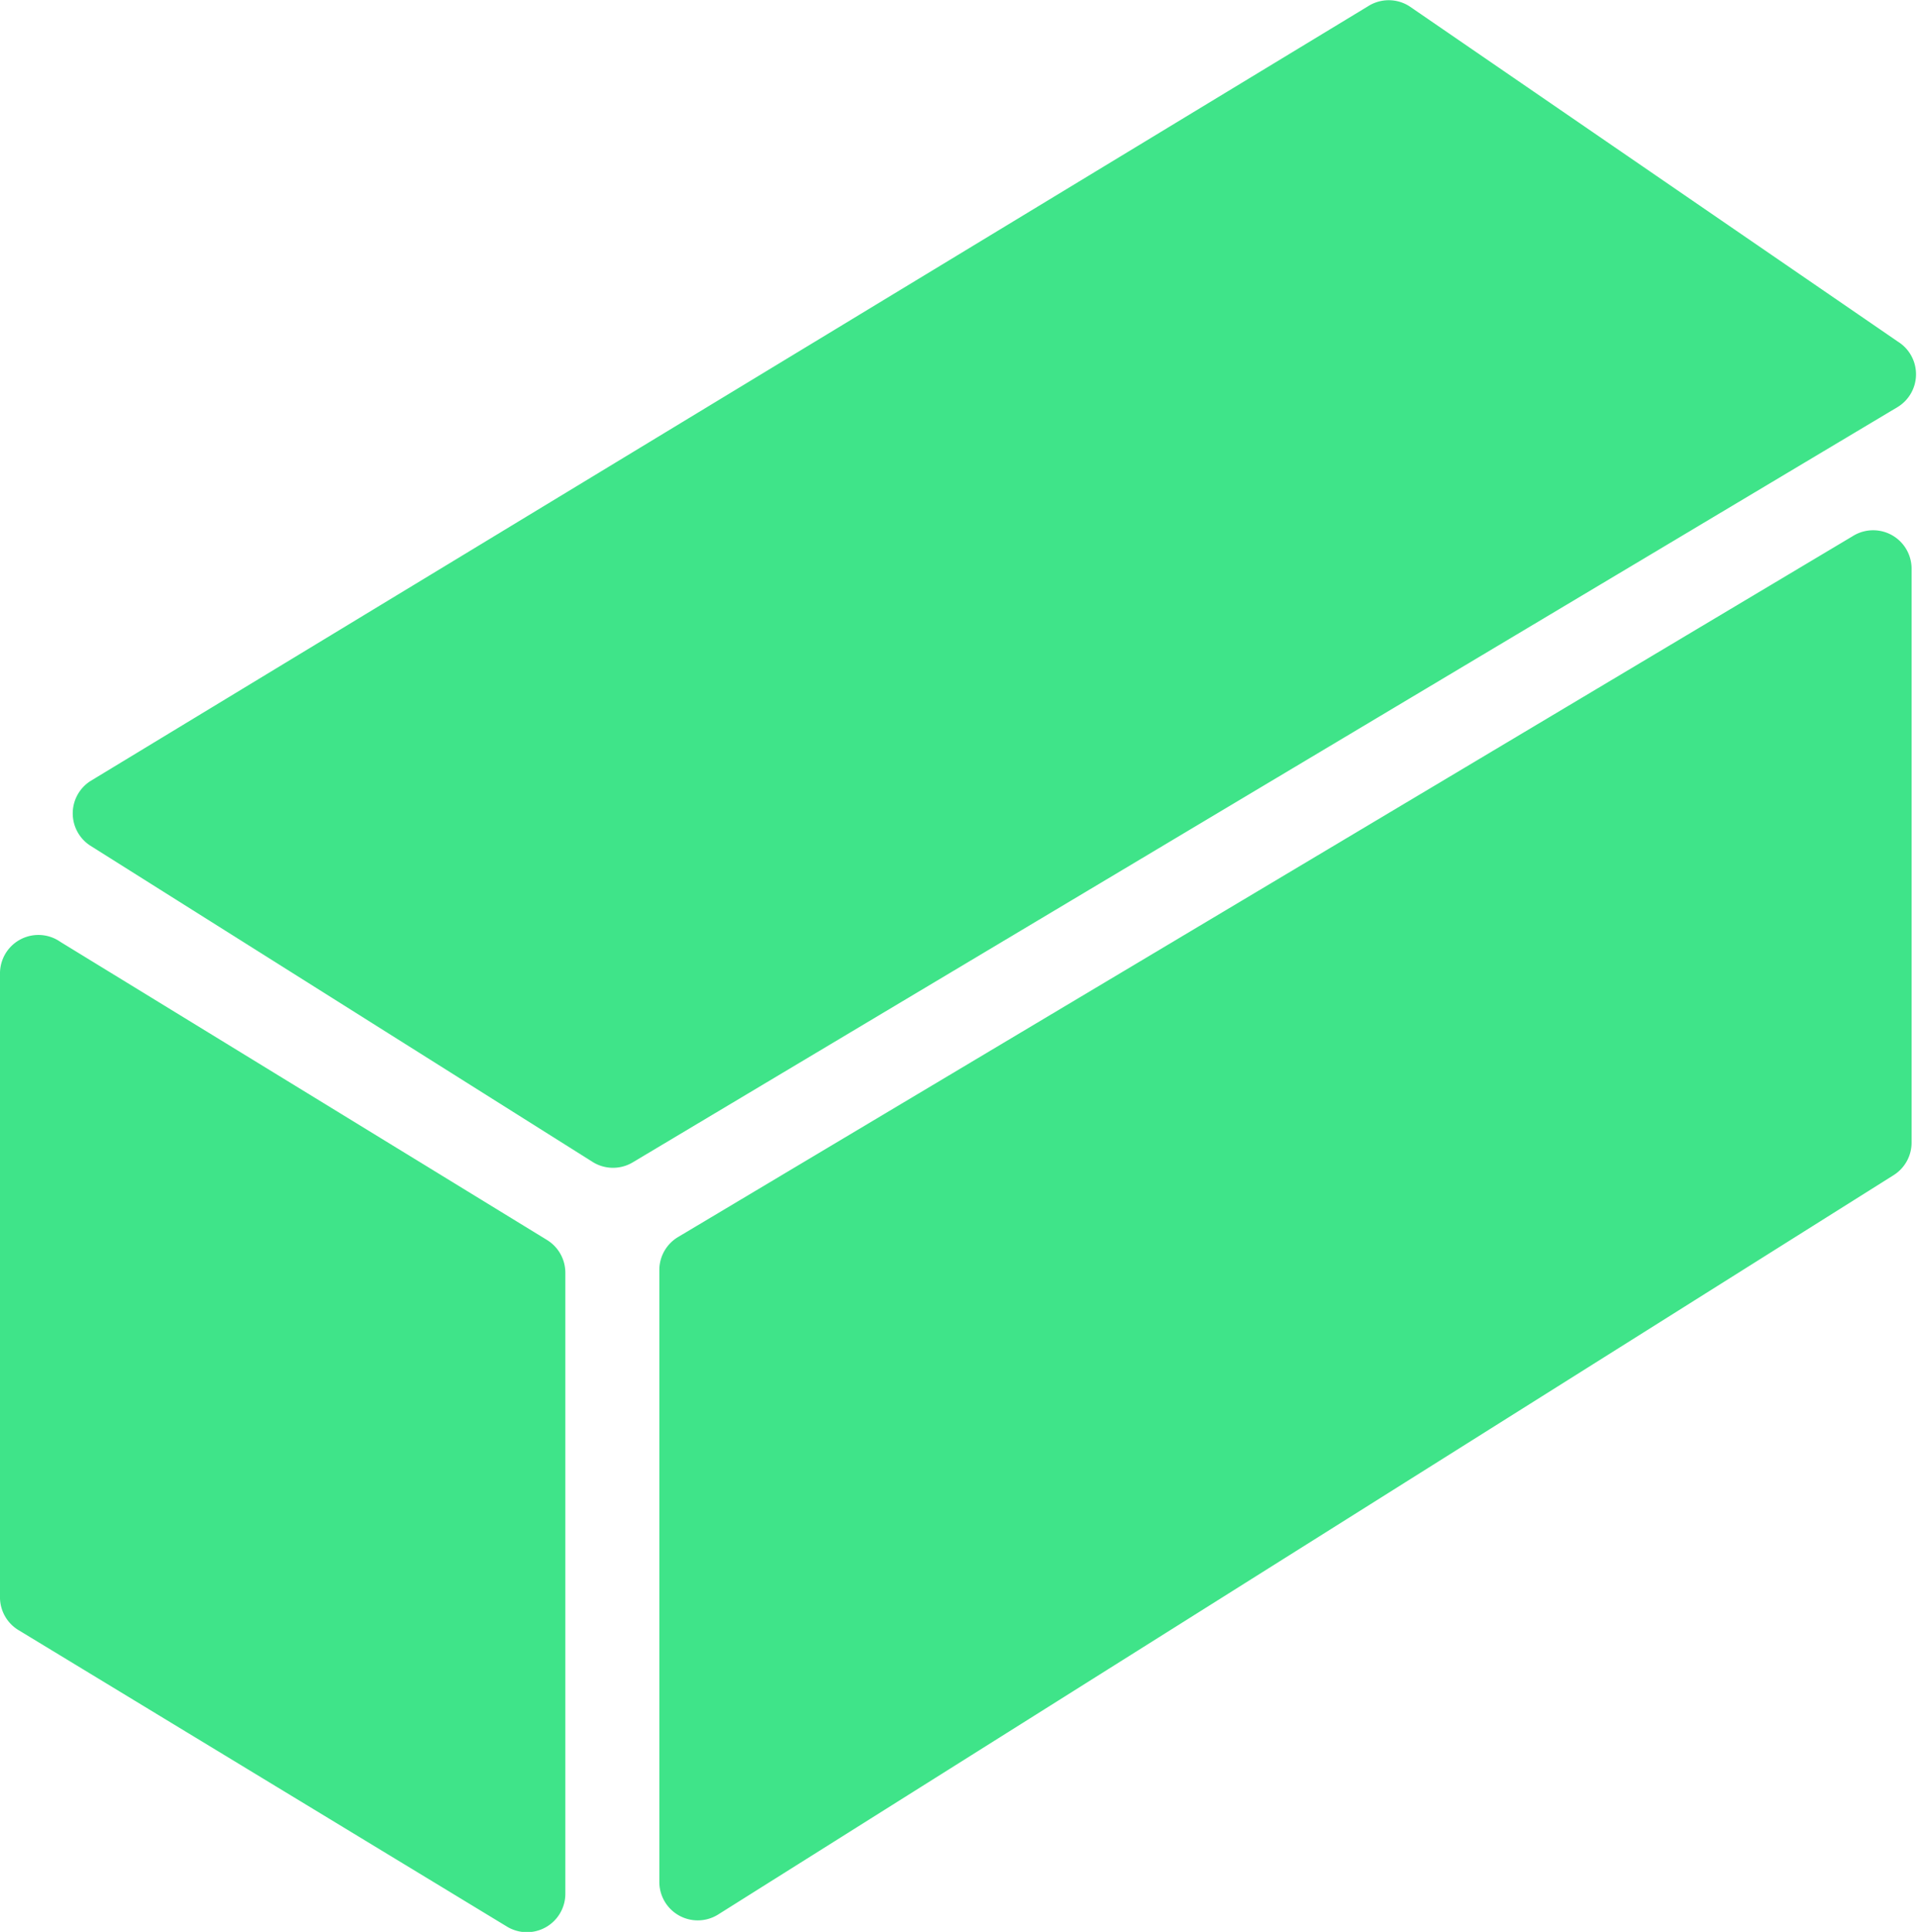 <svg xmlns="http://www.w3.org/2000/svg" viewBox="0 0 42.42 42.74"><defs><style>.cls-1{fill:#3fe489;}</style></defs><title>brick_t1_top</title><g id="Слой_2" data-name="Слой 2"><g id="Слой_1-2" data-name="Слой 1"><path class="cls-1" d="M2,18.71l11.12,7a.85.85,0,0,0,.89,0L42,9a.85.85,0,0,0,0-1.44L31.19.14a.85.85,0,0,0-.92,0L2,17.28a.85.85,0,0,0,0,1.43Z"/><path class="cls-1" d="M1.34,20.84,12.1,27.43a.85.85,0,0,1,.41.73V41.89a.85.85,0,0,1-1.28.74L.42,36.07A.85.85,0,0,1,0,35.31V21.55a.85.85,0,0,1,1.34-.71Z"/><path class="cls-1" d="M14.59,28.1V41.63a.85.85,0,0,0,1.31.72L41.9,26a.85.85,0,0,0,.4-.72V12.59A.85.85,0,0,0,41,11.86L15,27.37A.85.85,0,0,0,14.59,28.1Z"/></g></g></svg>